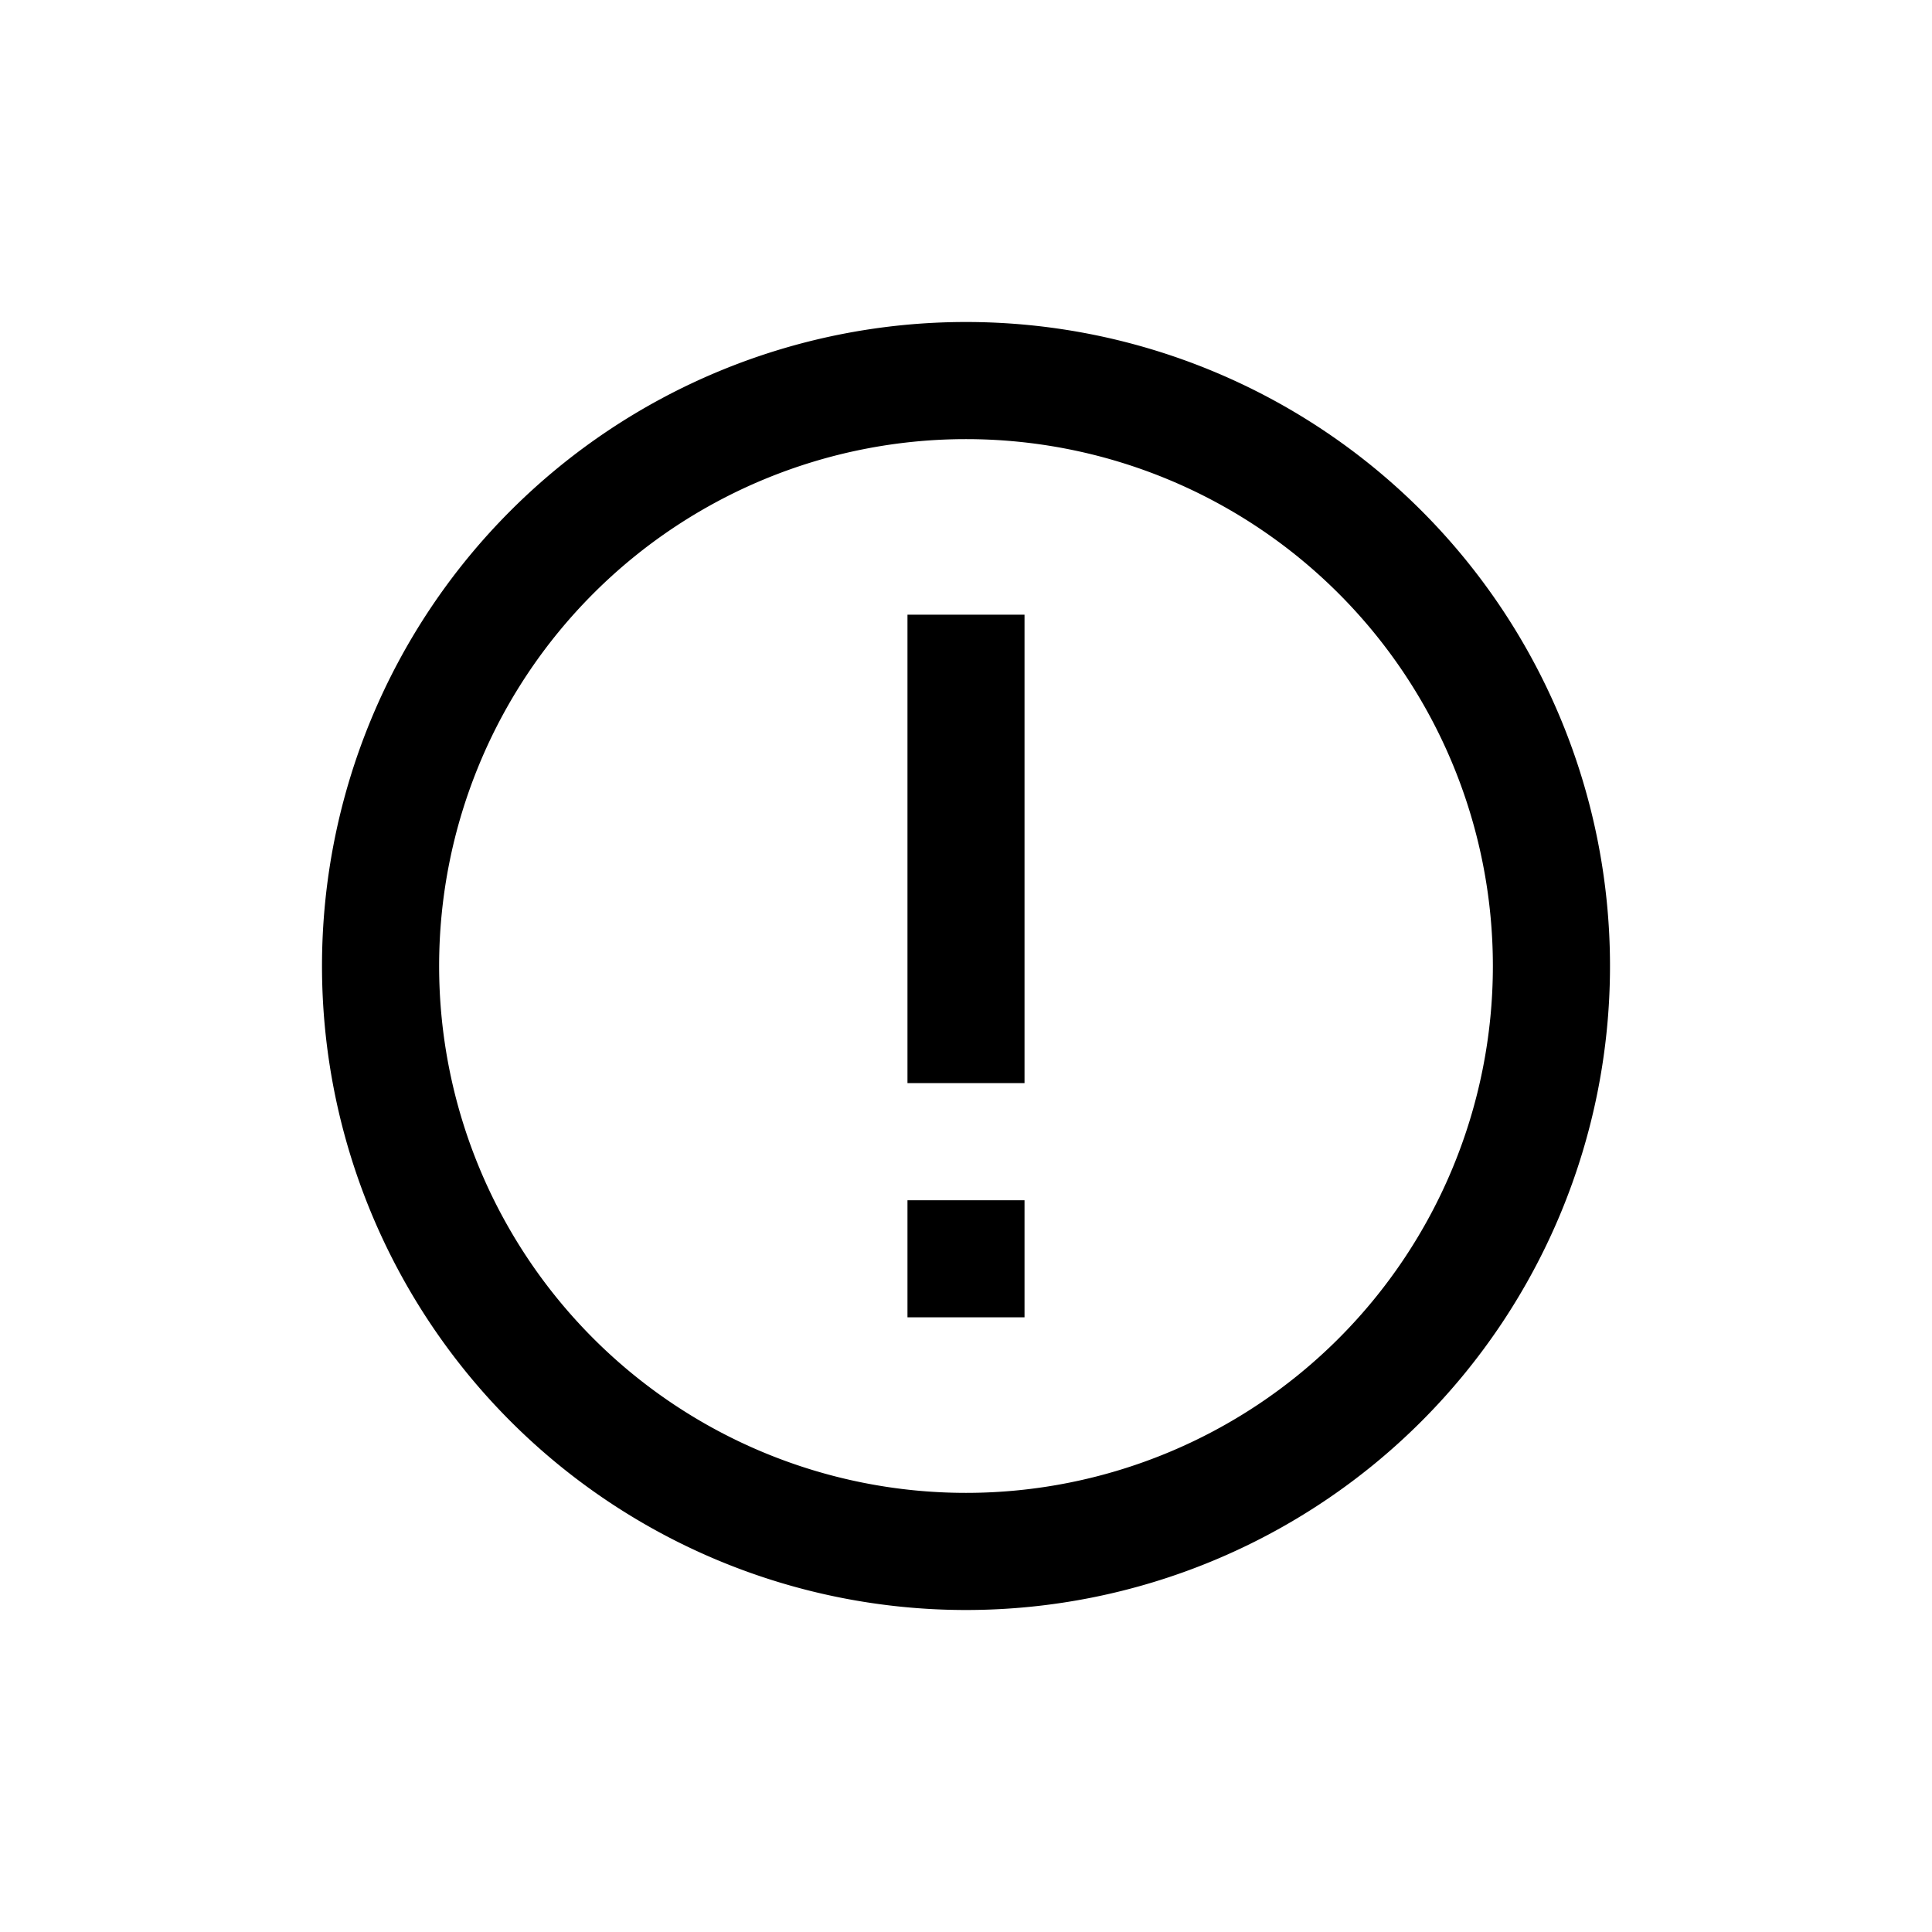 <svg xmlns="http://www.w3.org/2000/svg" width="24" height="24" viewBox="0 0 24 24"><path d="M12 18.545a6.545 6.545 0 100-13.09 6.545 6.545 0 000 13.09zM12 20a8 8 0 110-16 8 8 0 010 16zm-.727-5.09h1.454v1.454h-1.454v-1.455zm0-7.274h1.454v5.819h-1.454V7.636z"/></svg>